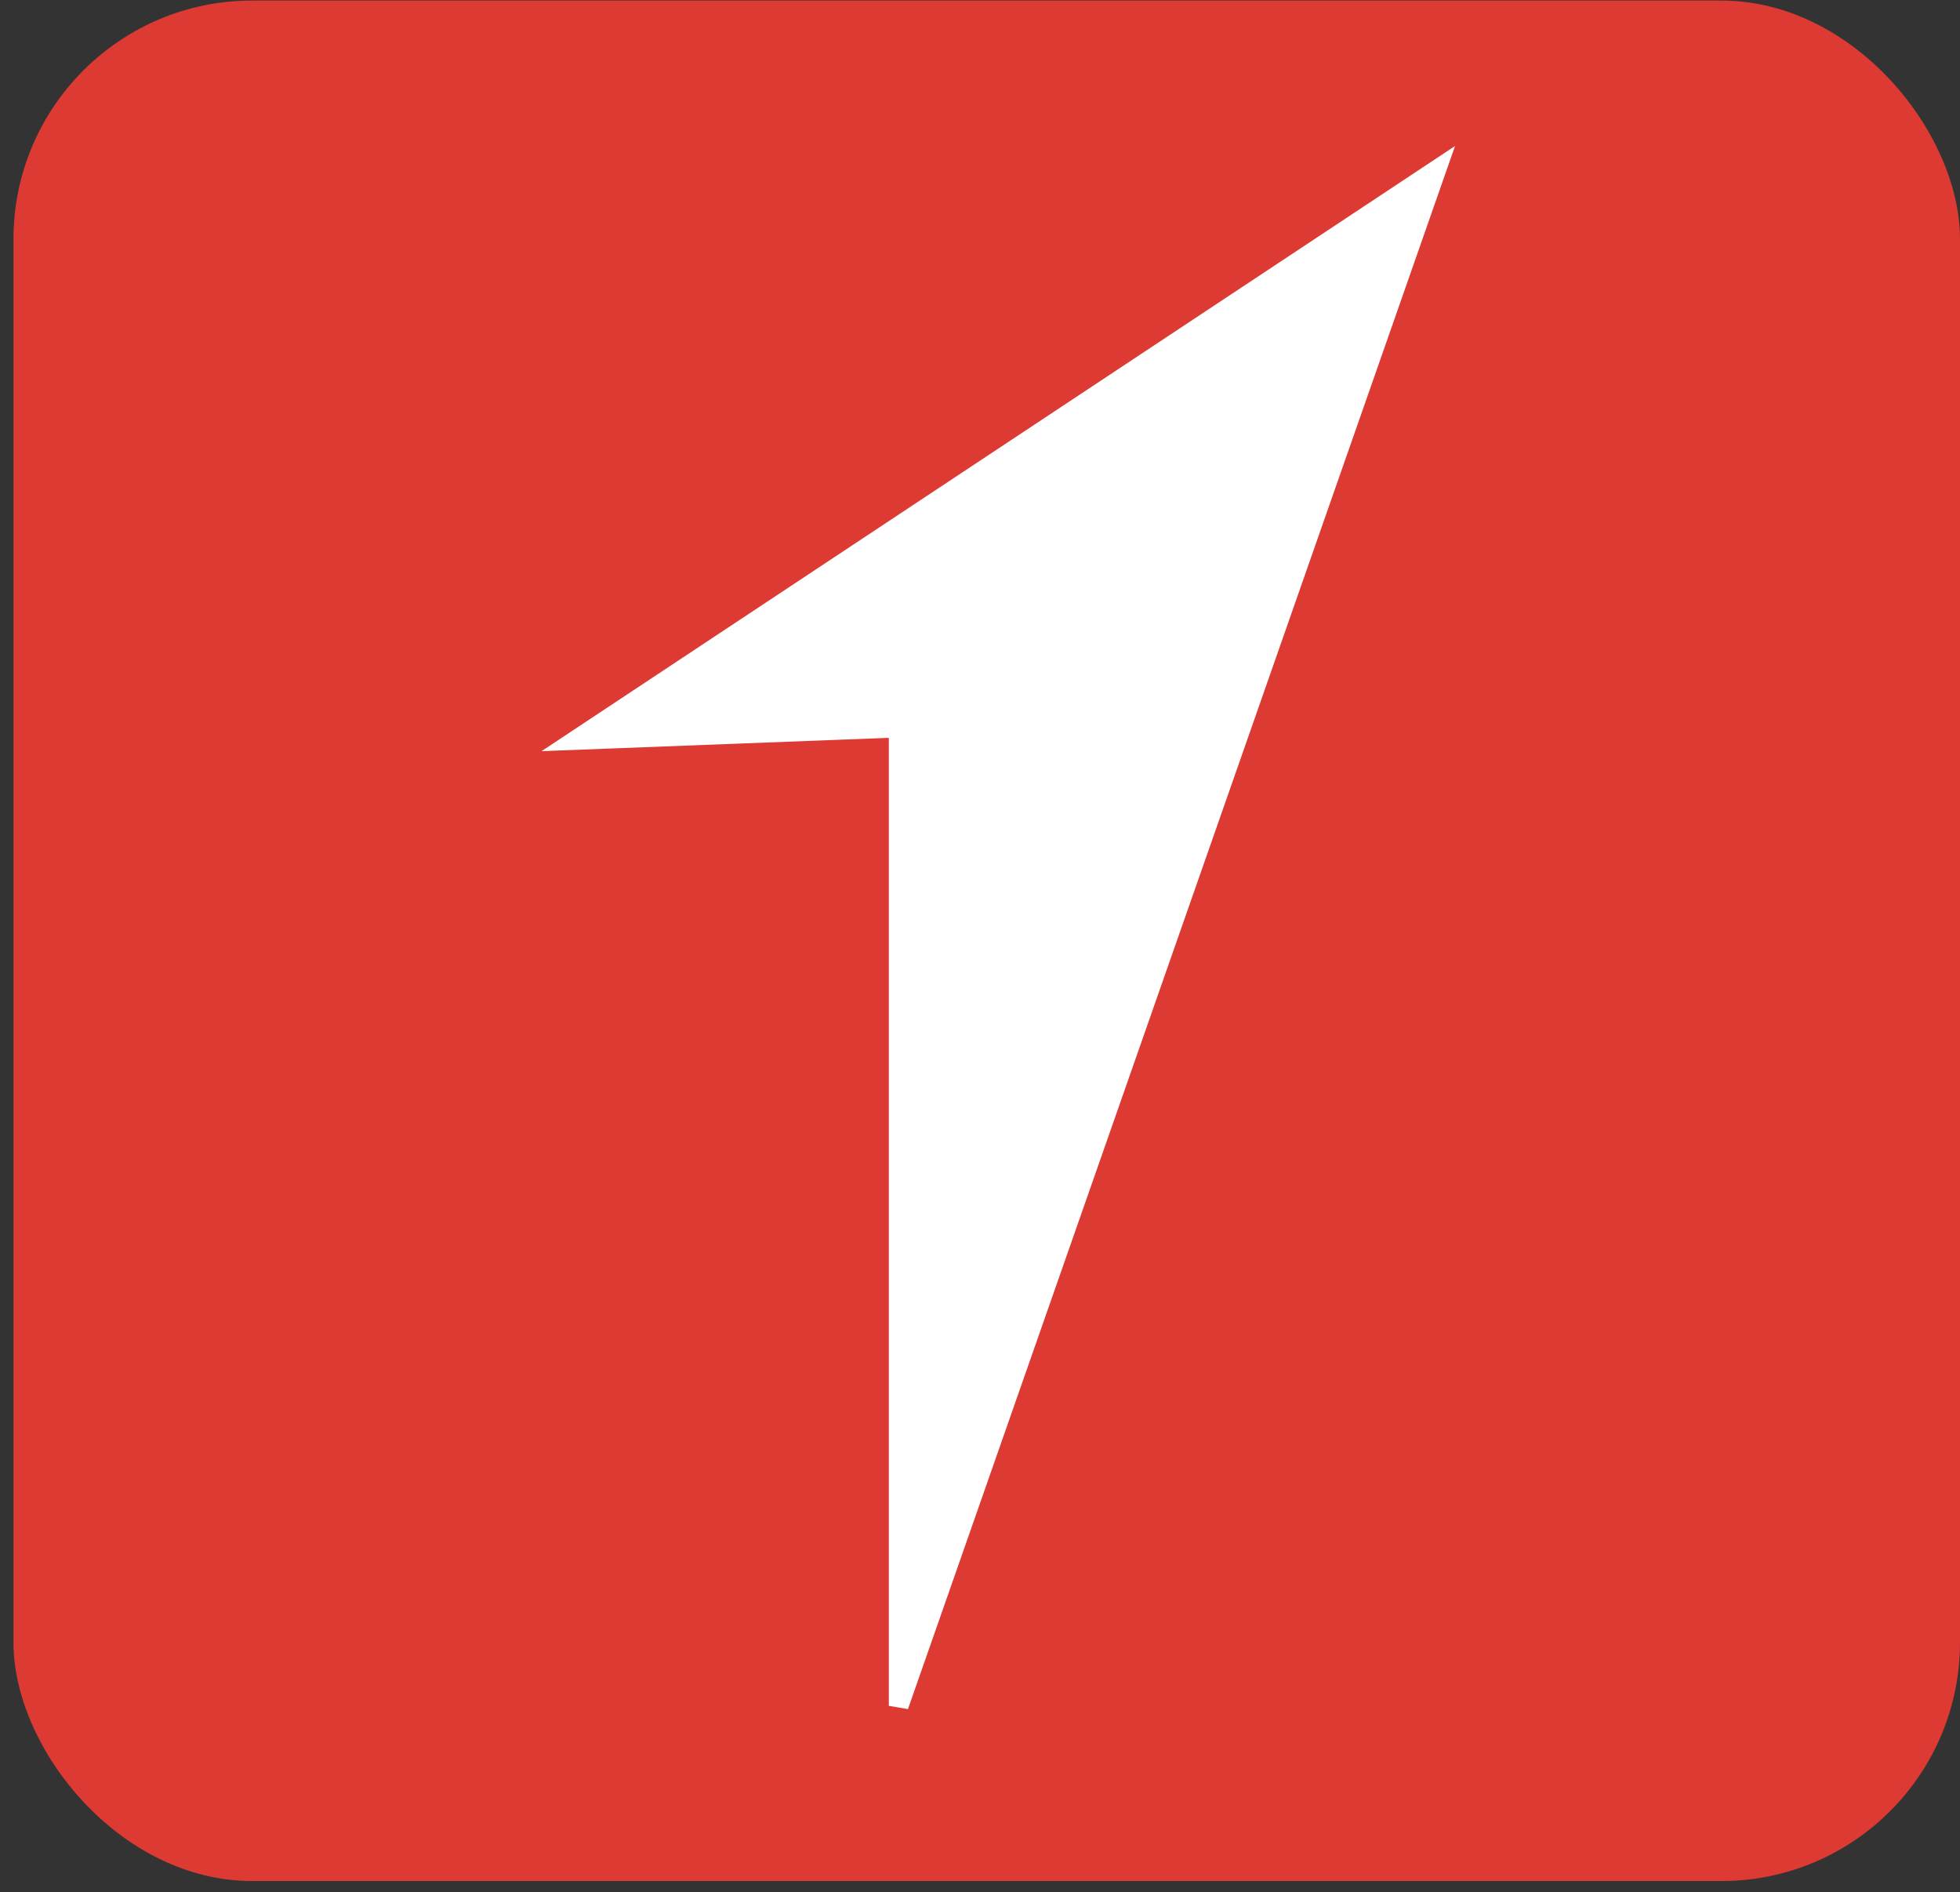 <svg width="115" height="111" viewBox="0 0 115 111" fill="none" xmlns="http://www.w3.org/2000/svg">
<rect x="0" y="0" width="115" height="111" fill="#333333" stroke="none"/>
<rect x="0.79" y="0.032" width="114.21" height="110.323" rx="14" fill="#DD3A33"/>
<path d="M84.26 9.995L33.81 43.412L52.728 42.686V100.077L84.26 9.995Z" fill="white" stroke="white" stroke-width="1.155"/>
</svg>
